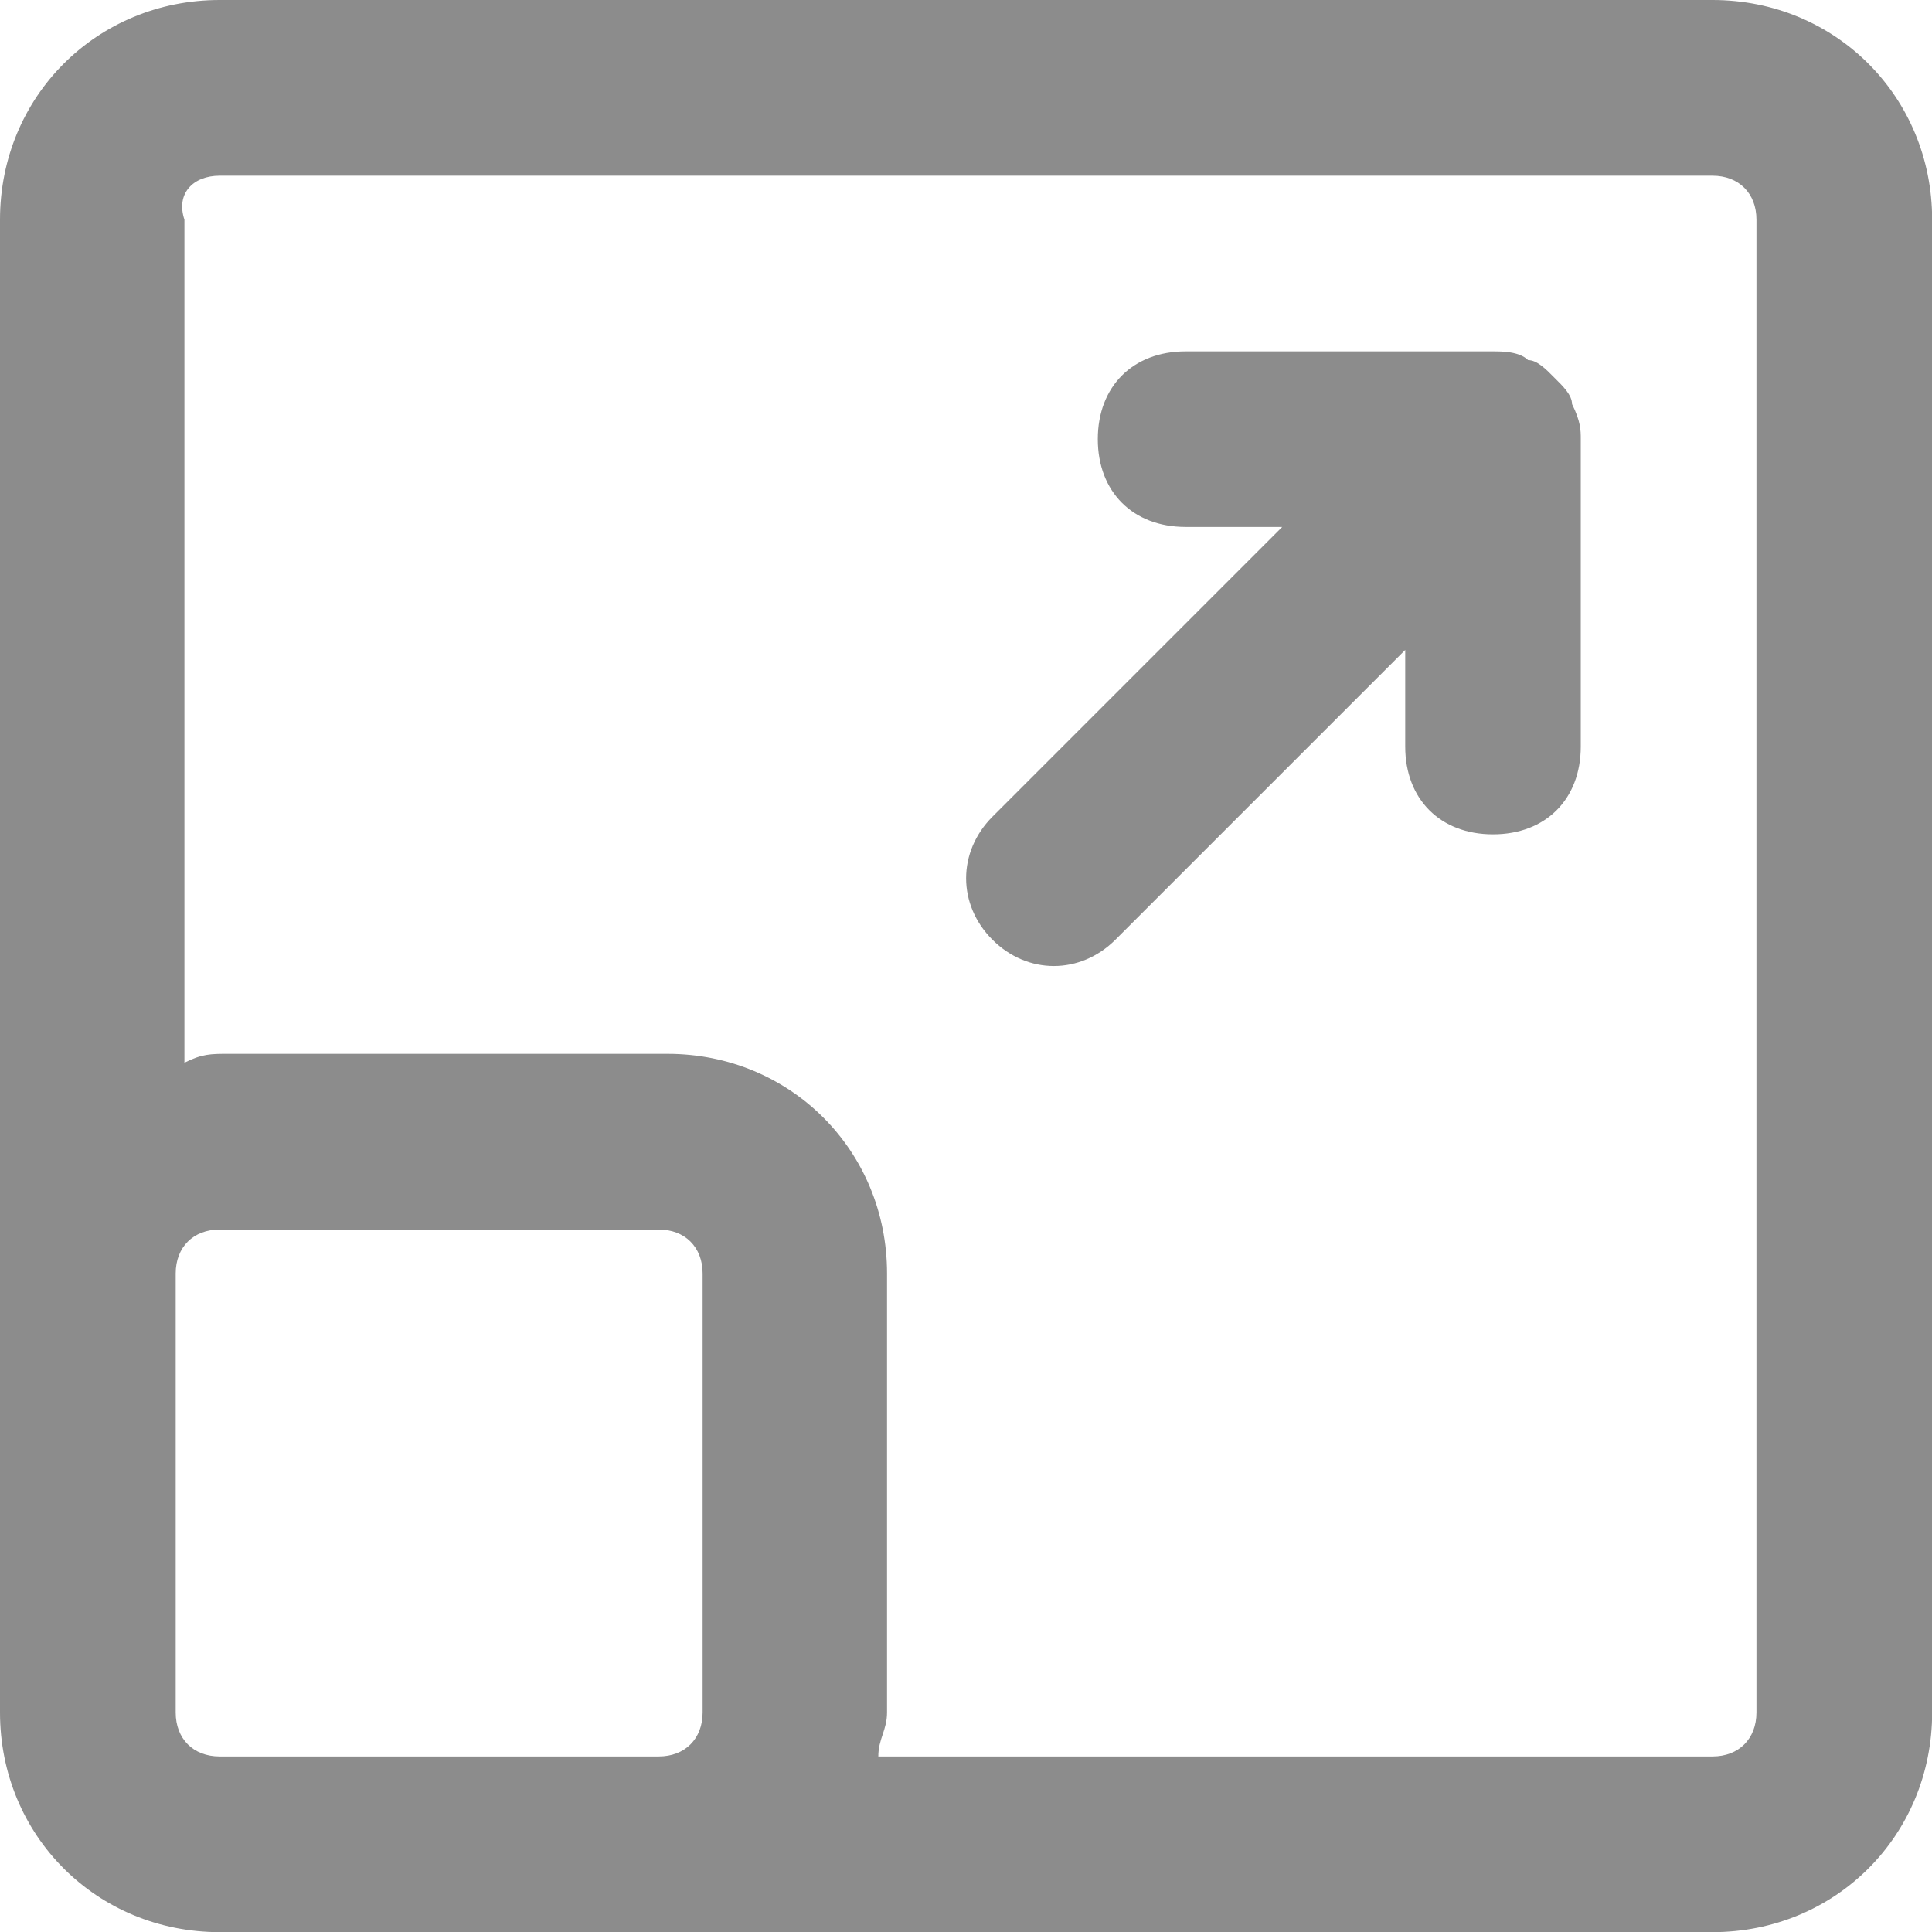 <?xml version="1.0" encoding="UTF-8"?>
<svg width="12.833px" height="12.833px" viewBox="0 0 12.833 12.833" version="1.1" xmlns="http://www.w3.org/2000/svg" xmlns:xlink="http://www.w3.org/1999/xlink">
    <title>扩缩容icon</title>
    <g id="8.2-UI-Design" stroke="none" stroke-width="1" fill="none" fill-rule="evenodd">
        <g id="应用概览-应用详情" transform="translate(-959.583, -424.583)" fill="#8C8C8C" fill-rule="nonzero">
            <g id="编组-27备份-12" transform="translate(748, 261)">
                <g id="编组-29" transform="translate(211, 161)">
                    <path d="M2.042,15.417 L11.958,15.417 C12.775,15.417 13.417,14.775 13.417,13.958 L13.417,4.042 C13.417,3.225 12.775,2.583 11.958,2.583 L2.042,2.583 C1.225,2.583 0.583,3.225 0.583,4.042 L0.583,13.958 C0.583,14.775 1.225,15.417 2.042,15.417 Z M2.042,14.25 C1.867,14.25 1.75,14.133 1.75,13.958 L1.75,11.042 C1.75,10.867 1.867,10.75 2.042,10.75 L4.958,10.75 C5.133,10.75 5.25,10.867 5.25,11.042 L5.25,13.958 C5.25,14.133 5.133,14.25 4.958,14.25 L2.042,14.25 L2.042,14.25 Z M2.042,3.75 L11.958,3.75 C12.133,3.75 12.25,3.867 12.25,4.042 L12.25,13.958 C12.25,14.133 12.133,14.25 11.958,14.25 L6.417,14.25 C6.417,14.133 6.475,14.075 6.475,13.958 L6.475,11.042 C6.475,10.225 5.833,9.583 5.017,9.583 L2.1,9.583 C1.983,9.583 1.925,9.583 1.808,9.642 L1.808,4.042 C1.75,3.867 1.867,3.75 2.042,3.75 Z M7.992,8.825 L9.917,6.9 L9.917,7.542 C9.917,7.892 10.15,8.125 10.5,8.125 C10.85,8.125 11.083,7.892 11.083,7.542 L11.083,5.5 C11.083,5.442 11.083,5.383 11.025,5.267 C11.025,5.208 10.967,5.15 10.908,5.092 C10.85,5.033 10.792,4.975 10.733,4.975 C10.675,4.917 10.558,4.917 10.5,4.917 L8.458,4.917 C8.108,4.917 7.875,5.15 7.875,5.5 C7.875,5.85 8.108,6.083 8.458,6.083 L9.1,6.083 L7.175,8.008 C6.942,8.242 6.942,8.592 7.175,8.825 C7.408,9.058 7.758,9.058 7.992,8.825 L7.992,8.825 Z" id="扩缩容icon"></path>
                </g>
            </g>
        </g>
    </g>
</svg>